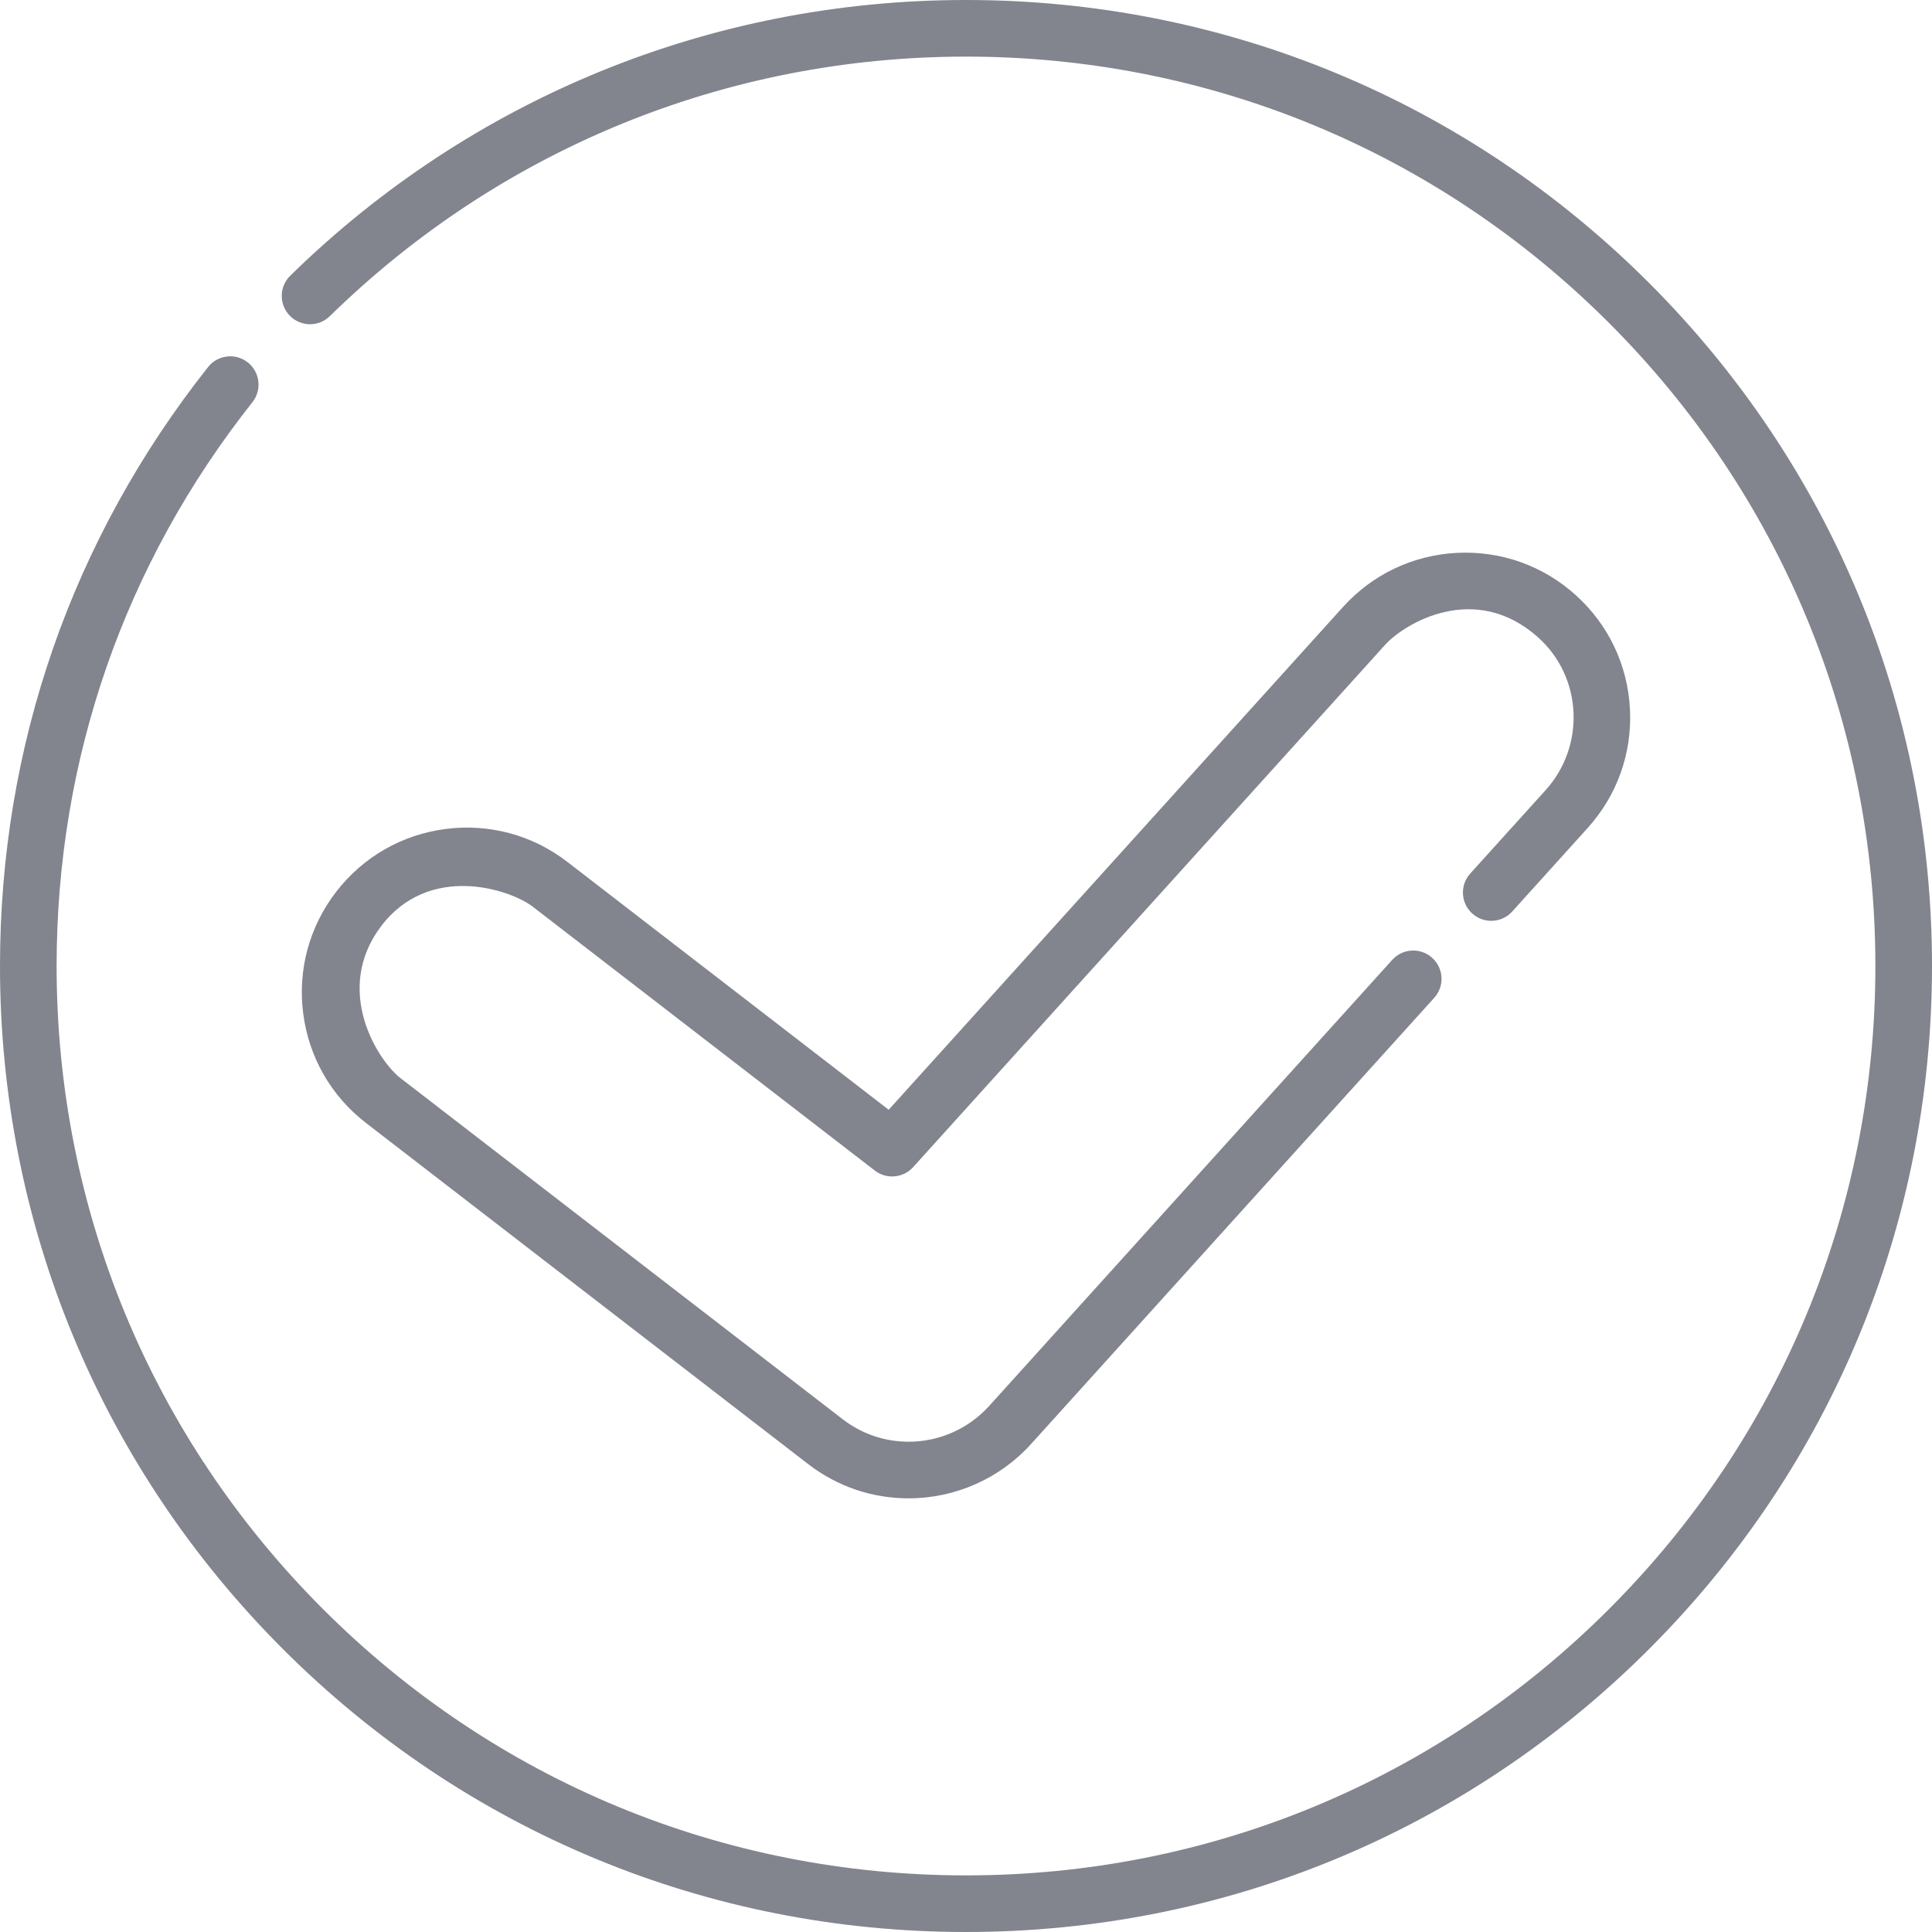 <svg xmlns="http://www.w3.org/2000/svg" fill="none" viewBox="0 0 56 56"><path fill="#82848E" d="M28 56C20.521 56 13.489 53.087 8.201 47.799C2.913 42.511 0 35.479 0 28C0 21.628 2.085 15.625 6.031 10.639C6.312 10.284 6.827 10.224 7.183 10.505C7.538 10.786 7.598 11.302 7.317 11.657C3.603 16.35 1.641 22.002 1.641 28C1.641 35.041 4.382 41.66 9.361 46.639C14.34 51.618 20.959 54.359 28 54.359C35.041 54.359 41.66 51.618 46.639 46.639C51.618 41.66 54.359 35.041 54.359 28C54.359 20.959 51.618 14.34 46.639 9.361C41.66 4.382 35.041 1.641 28 1.641C21.064 1.641 14.516 4.313 9.56 9.164C9.237 9.481 8.718 9.475 8.401 9.152C8.084 8.828 8.089 8.309 8.412 7.992C13.676 2.838 20.633 0 28 0C35.479 0 42.511 2.913 47.799 8.201C53.087 13.489 56 20.521 56 28C56 35.479 53.087 42.511 47.799 47.799C42.511 53.087 35.479 56 28 56Z"/><path fill="#82848E" d="M26.339 43.43C25.275 43.43 24.266 43.086 23.422 42.435L10.61 32.551C9.599 31.772 8.952 30.645 8.789 29.379C8.625 28.113 8.965 26.86 9.744 25.849C10.524 24.838 11.651 24.192 12.917 24.028C14.182 23.865 15.437 24.204 16.447 24.984L25.759 32.167L38.927 17.594C39.783 16.647 40.956 16.09 42.231 16.025C43.506 15.961 44.729 16.396 45.676 17.252C46.624 18.108 47.181 19.281 47.245 20.556C47.31 21.831 46.874 23.054 46.018 24.001L43.833 26.42C43.529 26.757 43.01 26.783 42.674 26.479C42.338 26.175 42.312 25.657 42.615 25.321L44.801 22.902C45.961 21.618 45.869 19.62 44.576 18.469C42.746 16.839 40.706 18.072 40.145 18.694L26.468 33.83C26.18 34.148 25.697 34.191 25.358 33.93L15.445 26.283C14.781 25.771 12.437 25.005 11.043 26.851C9.65 28.697 10.948 30.74 11.611 31.252L24.424 41.136C24.978 41.563 25.64 41.789 26.339 41.789C27.226 41.789 28.075 41.412 28.669 40.755L40.355 27.822C40.658 27.486 41.177 27.46 41.513 27.764C41.849 28.067 41.876 28.586 41.572 28.922L29.886 41.855C28.982 42.856 27.689 43.43 26.339 43.43Z"/></svg>